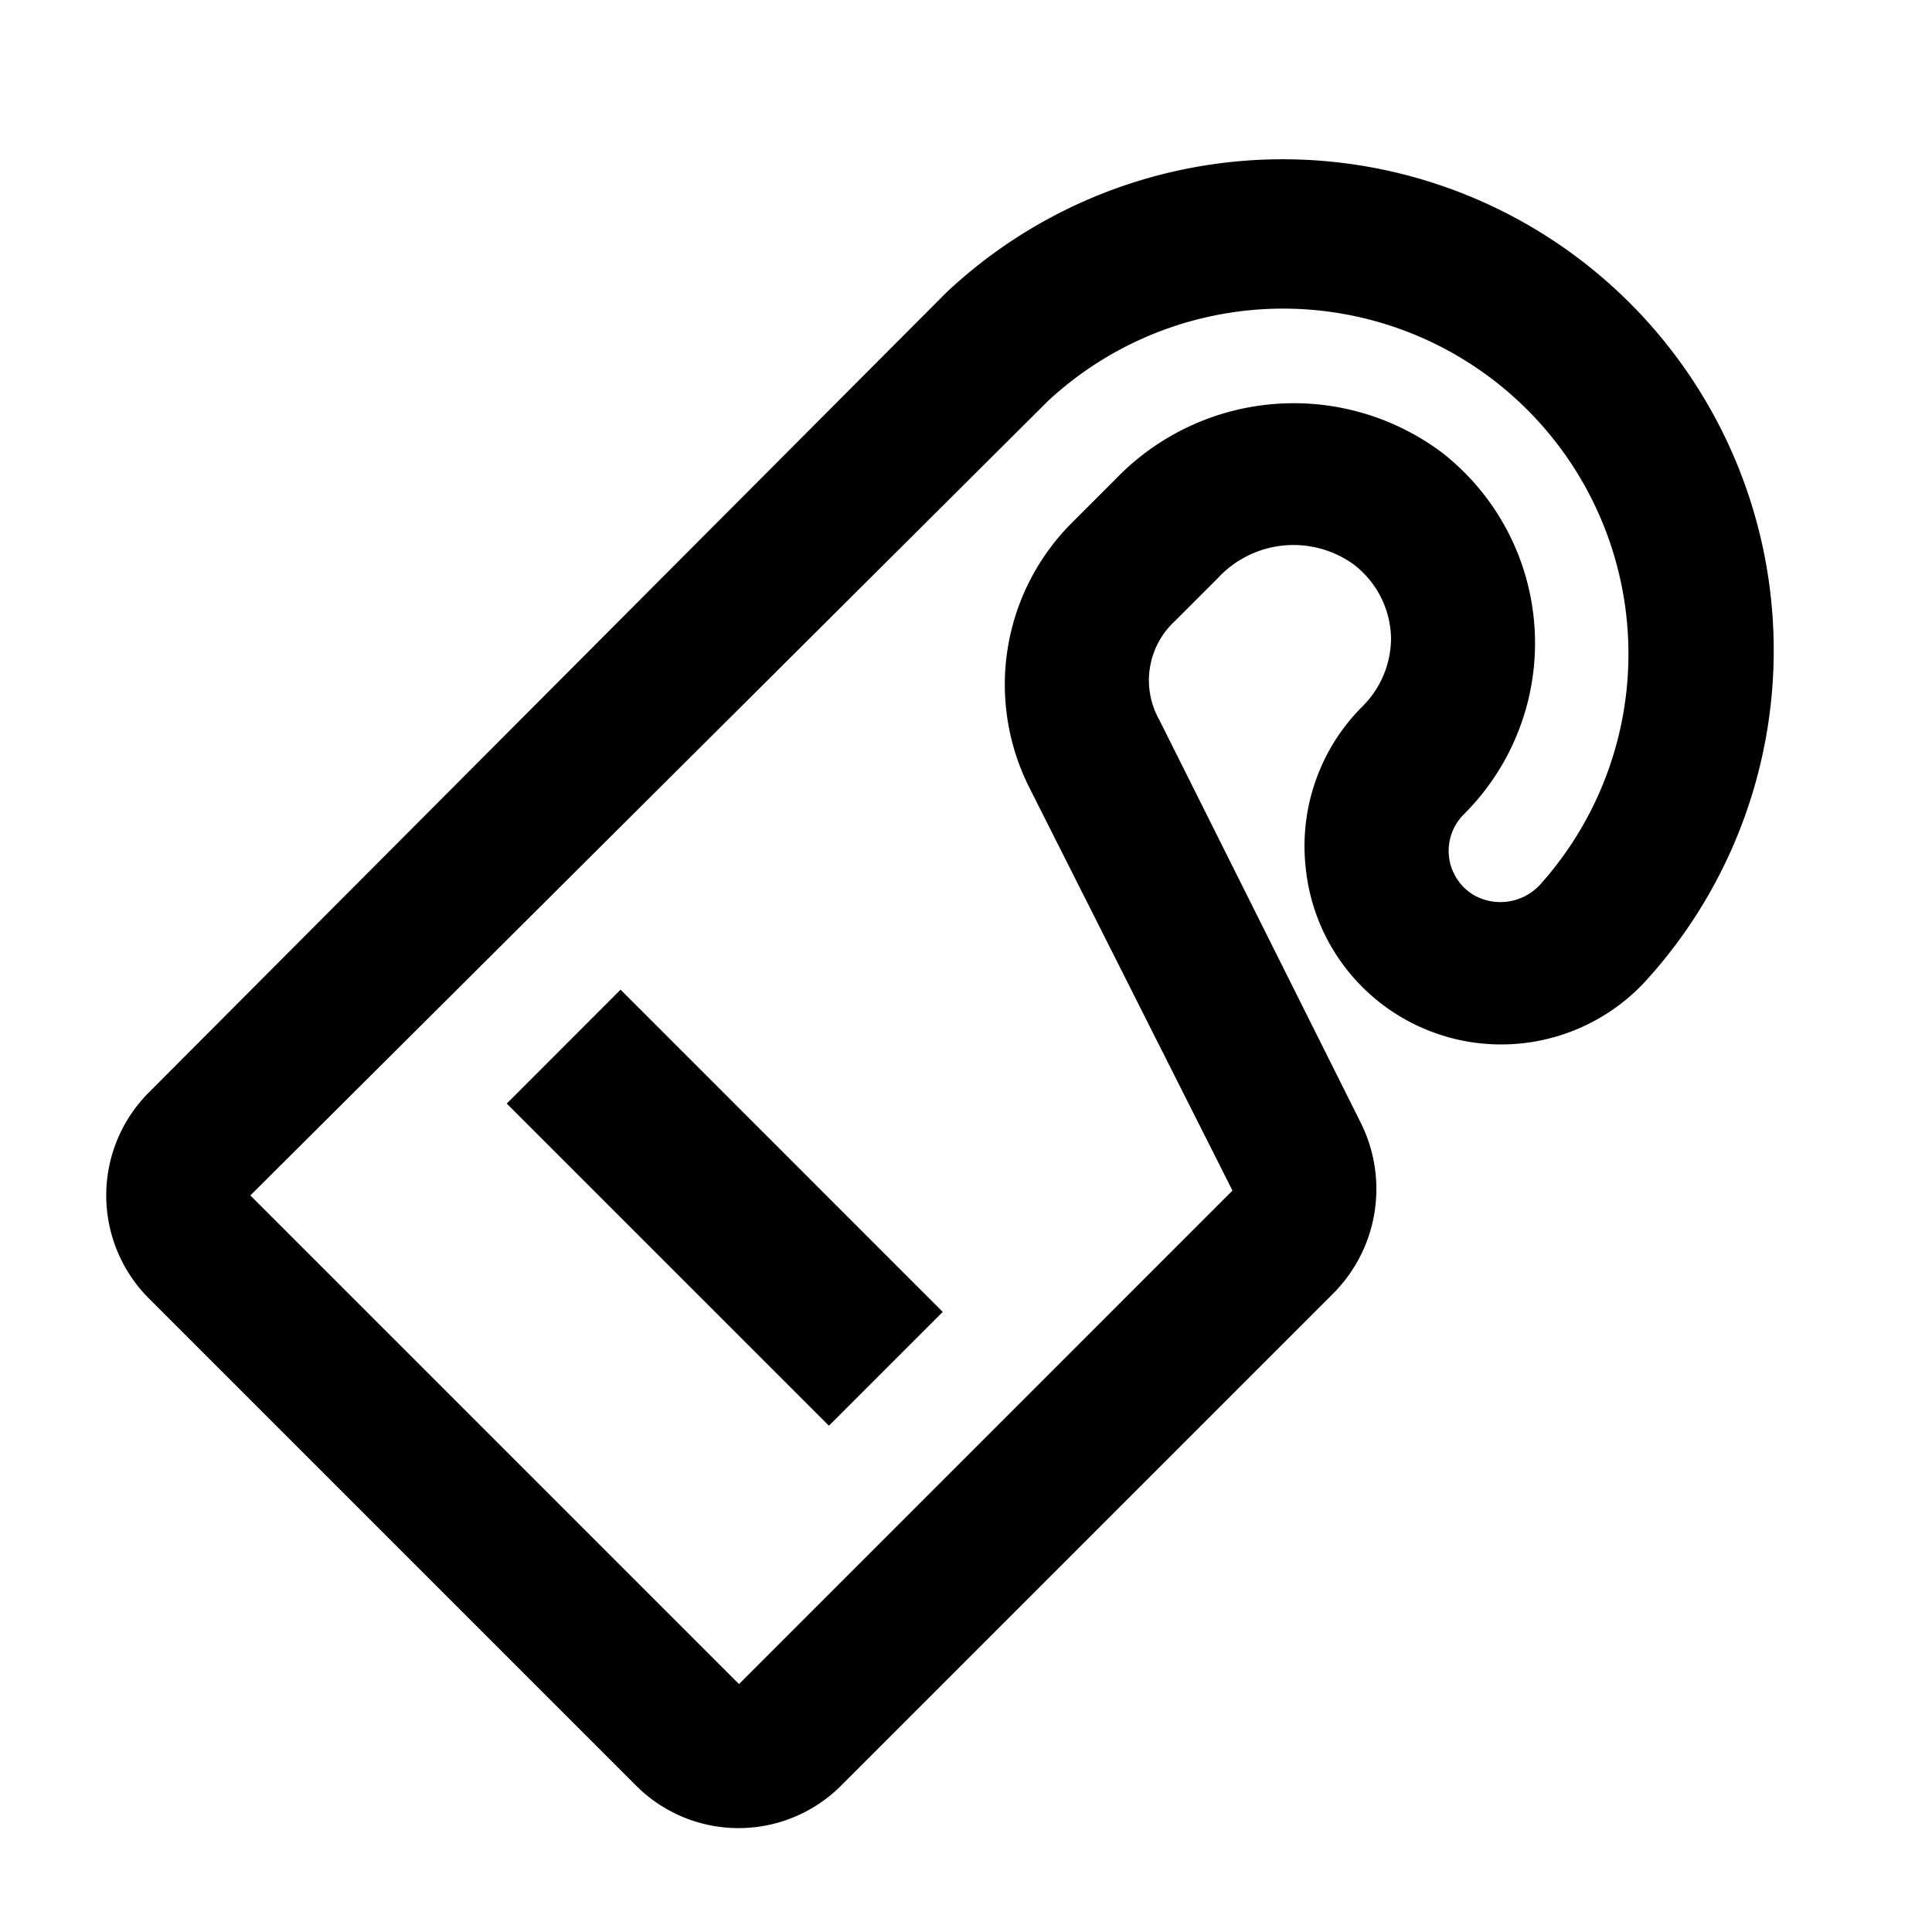 <svg width="24" height="24" xmlns="http://www.w3.org/2000/svg"><path d="M6.295 13.709l1.414-1.415 4.002 4.003-1.414 1.414-4.002-4.002zM7.9 22.18l-6.05-6.05a1.81 1.81 0 010-2.56l9.91-9.94a6.1 6.1 0 018.68 8.56 2.44 2.44 0 01-4.22-1.41 2.45 2.45 0 01.7-2 1.2 1.2 0 00.36-.85A1.18 1.18 0 0016.8 7a1.28 1.28 0 00-1.67.18l-.54.54a1 1 0 00-.19 1.22l2.5 5a1.84 1.84 0 01-.35 2.14l-6.09 6.09a1.8 1.8 0 01-2.56.01zm-4.79-7.33l6.07 6.07 6.13-6.13-2.52-5a2.84 2.84 0 01.53-3.3l.54-.54a3.07 3.07 0 014.05-.33 3 3 0 01.28 4.49.64.64 0 00.12 1.01.67.67 0 00.83-.14 4.29 4.29 0 00-6.12-6l-9.91 9.87z"/></svg>
